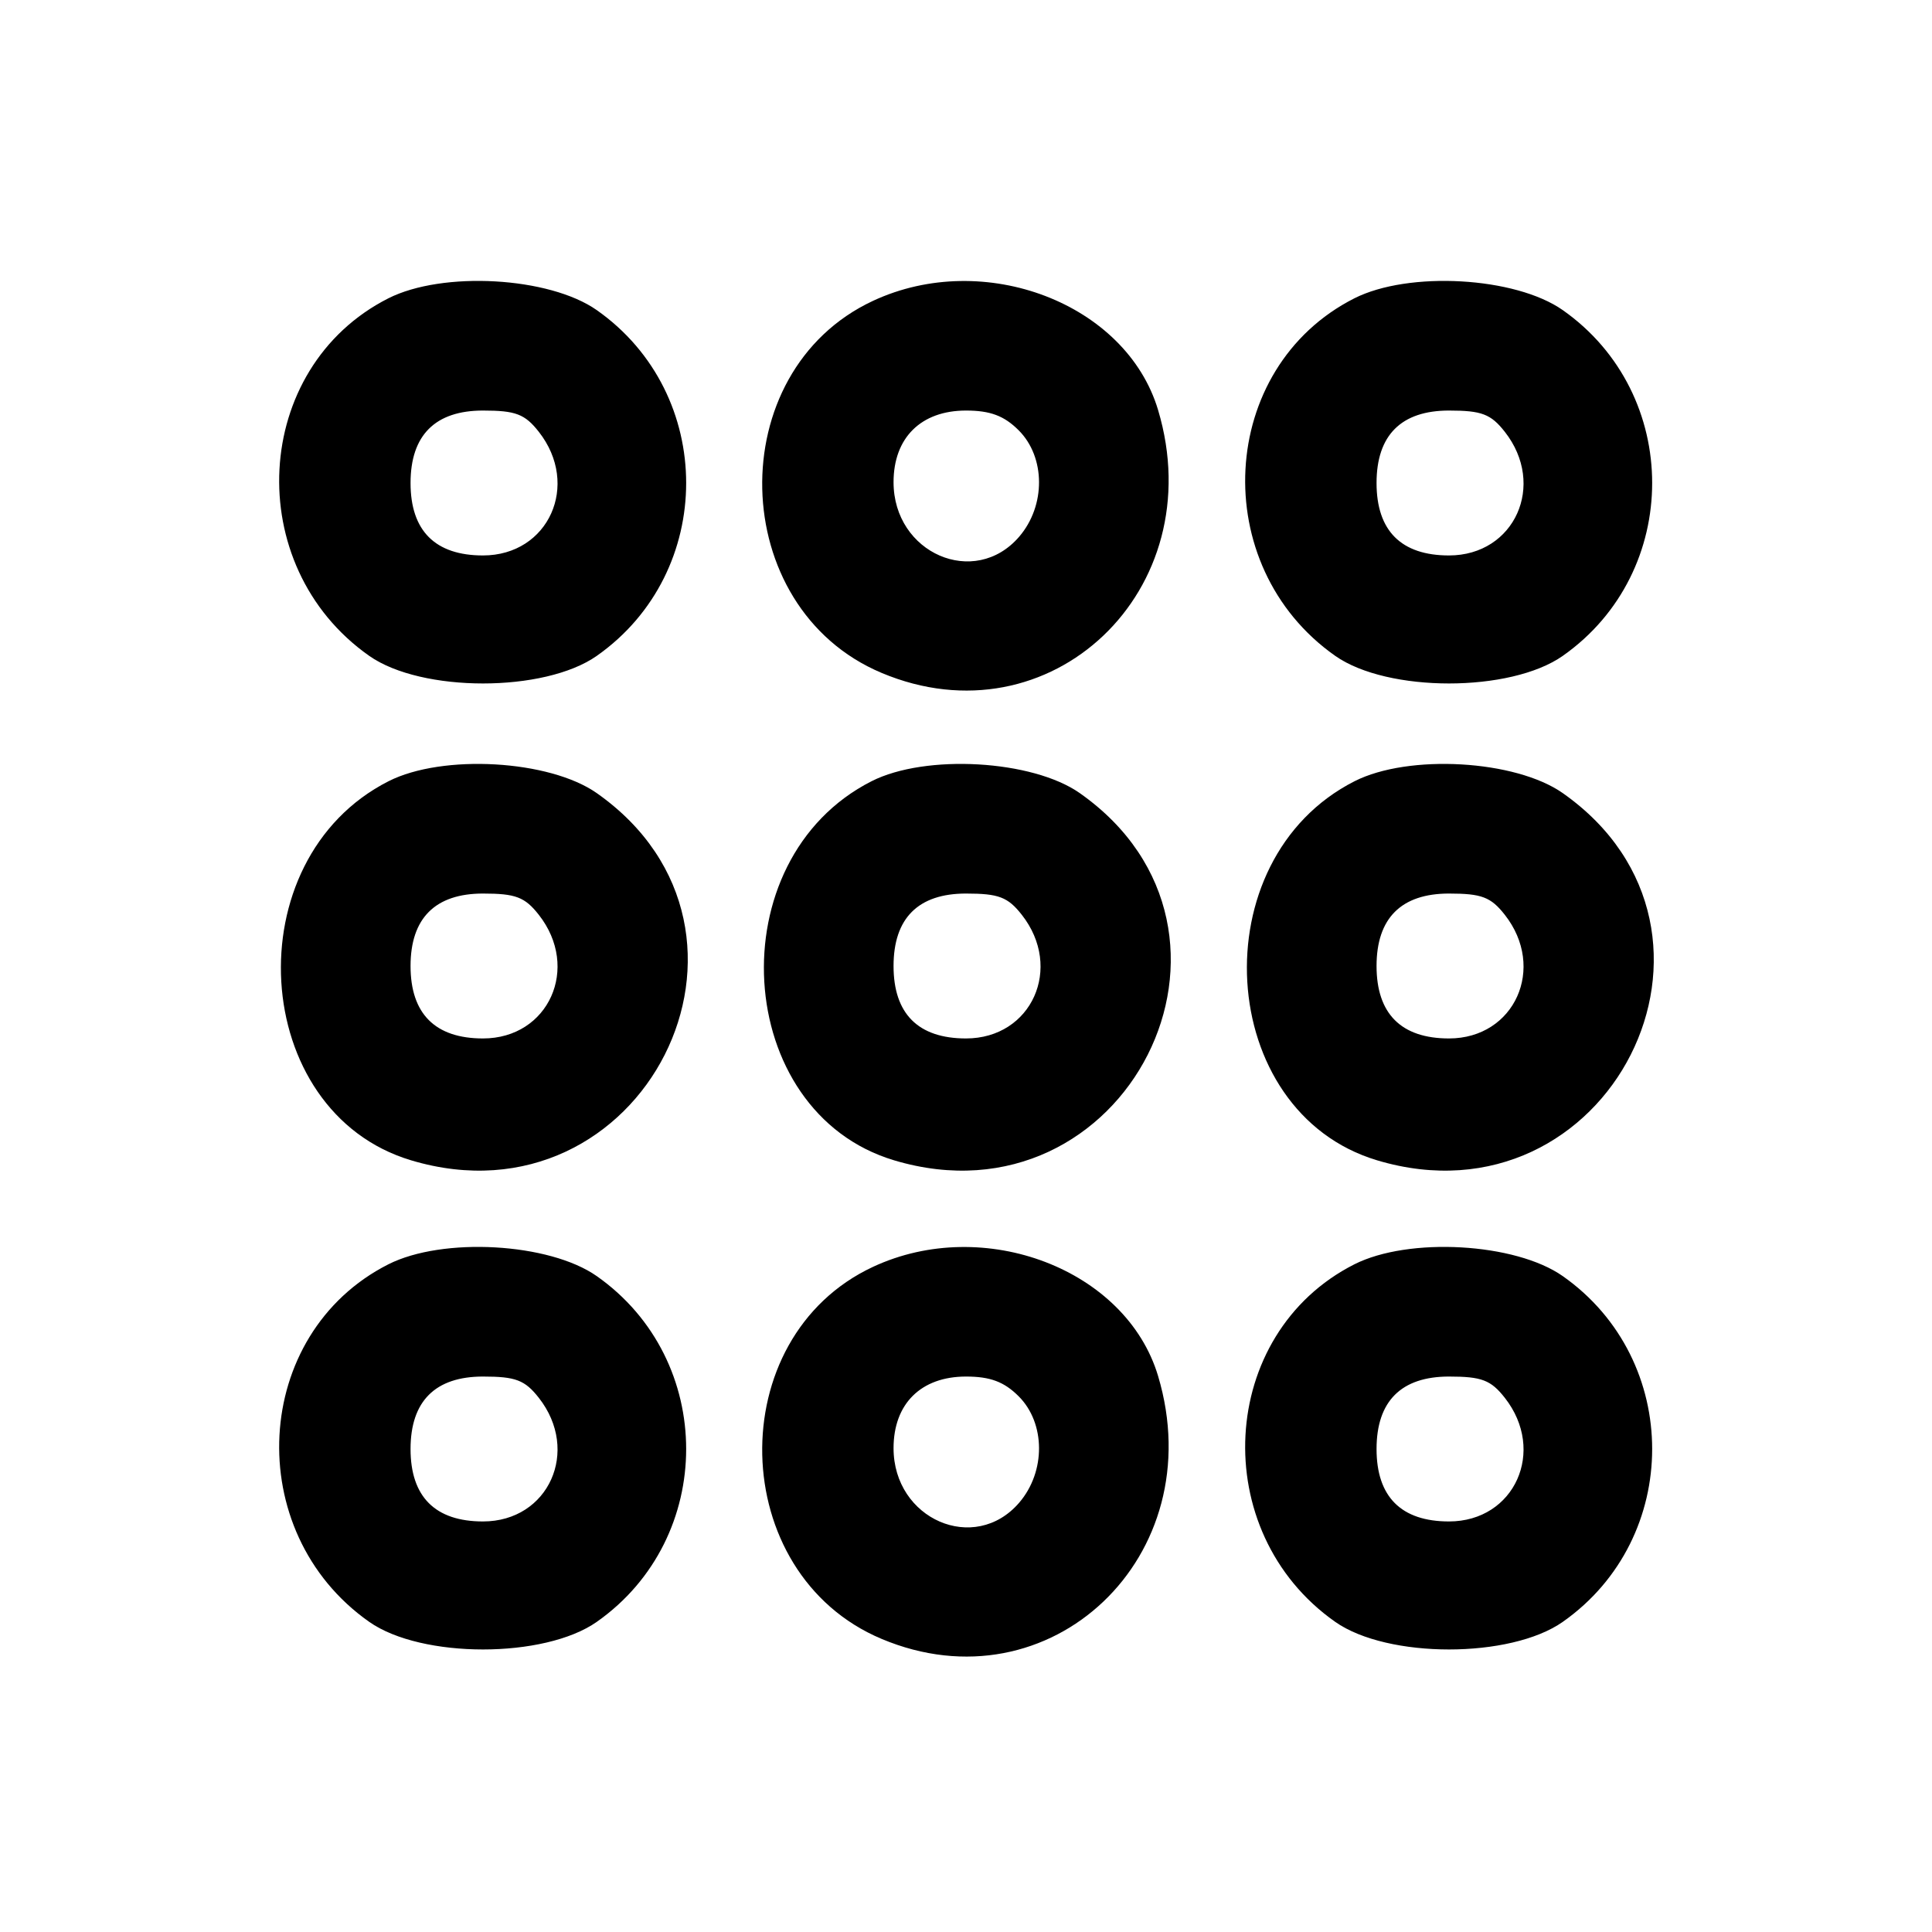 <svg id="svg" xmlns="http://www.w3.org/2000/svg" xmlns:xlink="http://www.w3.org/1999/xlink" width="400" height="400" viewBox="0, 0, 400,400"><g id="svgg"><path id="path0" d="M80.383 61.775 C 52.103 76.105,49.917 117.145,76.440 135.787 C 87.285 143.409,112.715 143.409,123.560 135.787 C 148.230 118.448,148.232 81.559,123.563 64.213 C 113.739 57.305,91.665 56.059,80.383 61.775 M180.765 62.278 C 149.327 76.918,150.428 125.800,182.500 139.305 C 217.456 154.024,250.945 122.190,239.764 84.870 C 233.154 62.808,203.782 51.560,180.765 62.278 M280.383 61.775 C 252.103 76.105,249.917 117.145,276.440 135.787 C 287.285 143.409,312.715 143.409,323.560 135.787 C 348.230 118.448,348.232 81.559,323.563 64.213 C 313.739 57.305,291.665 56.059,280.383 61.775 M111.546 89.391 C 120.186 100.376,113.593 115.000,100.000 115.000 C 90.105 115.000,85.000 109.895,85.000 100.000 C 85.000 90.105,90.105 85.000,100.000 85.000 C 106.756 85.000,108.661 85.725,111.546 89.391 M210.909 89.091 C 216.483 94.665,216.529 104.703,211.010 111.119 C 201.785 121.844,185.000 114.560,185.000 99.831 C 185.000 90.628,190.692 85.000,200.000 85.000 C 205.017 85.000,207.899 86.081,210.909 89.091 M311.546 89.391 C 320.186 100.376,313.593 115.000,300.000 115.000 C 290.105 115.000,285.000 109.895,285.000 100.000 C 285.000 90.105,290.105 85.000,300.000 85.000 C 306.756 85.000,308.661 85.725,311.546 89.391 M80.452 161.742 C 48.511 177.929,51.612 230.194,85.108 240.229 C 133.111 254.611,164.338 192.884,123.563 164.213 C 113.770 157.327,91.663 156.060,80.452 161.742 M180.452 161.742 C 148.511 177.929,151.612 230.194,185.108 240.229 C 233.111 254.611,264.338 192.884,223.563 164.213 C 213.770 157.327,191.663 156.060,180.452 161.742 M280.452 161.742 C 248.511 177.929,251.612 230.194,285.108 240.229 C 333.111 254.611,364.338 192.884,323.563 164.213 C 313.770 157.327,291.663 156.060,280.452 161.742 M111.546 189.391 C 120.186 200.376,113.593 215.000,100.000 215.000 C 90.105 215.000,85.000 209.895,85.000 200.000 C 85.000 190.105,90.105 185.000,100.000 185.000 C 106.756 185.000,108.661 185.725,111.546 189.391 M211.546 189.391 C 220.186 200.376,213.593 215.000,200.000 215.000 C 190.105 215.000,185.000 209.895,185.000 200.000 C 185.000 190.105,190.105 185.000,200.000 185.000 C 206.756 185.000,208.661 185.725,211.546 189.391 M311.546 189.391 C 320.186 200.376,313.593 215.000,300.000 215.000 C 290.105 215.000,285.000 209.895,285.000 200.000 C 285.000 190.105,290.105 185.000,300.000 185.000 C 306.756 185.000,308.661 185.725,311.546 189.391 M80.383 261.775 C 52.103 276.105,49.917 317.145,76.440 335.787 C 87.285 343.409,112.715 343.409,123.560 335.787 C 148.230 318.448,148.232 281.559,123.563 264.213 C 113.739 257.305,91.665 256.059,80.383 261.775 M180.765 262.278 C 149.327 276.918,150.428 325.800,182.500 339.305 C 217.456 354.024,250.945 322.190,239.764 284.870 C 233.154 262.808,203.782 251.560,180.765 262.278 M280.383 261.775 C 252.103 276.105,249.917 317.145,276.440 335.787 C 287.285 343.409,312.715 343.409,323.560 335.787 C 348.230 318.448,348.232 281.559,323.563 264.213 C 313.739 257.305,291.665 256.059,280.383 261.775 M111.546 289.391 C 120.186 300.376,113.593 315.000,100.000 315.000 C 90.105 315.000,85.000 309.895,85.000 300.000 C 85.000 290.105,90.105 285.000,100.000 285.000 C 106.756 285.000,108.661 285.725,111.546 289.391 M210.909 289.091 C 216.483 294.665,216.529 304.703,211.010 311.119 C 201.785 321.844,185.000 314.560,185.000 299.831 C 185.000 290.628,190.692 285.000,200.000 285.000 C 205.017 285.000,207.899 286.081,210.909 289.091 M311.546 289.391 C 320.186 300.376,313.593 315.000,300.000 315.000 C 290.105 315.000,285.000 309.895,285.000 300.000 C 285.000 290.105,290.105 285.000,300.000 285.000 C 306.756 285.000,308.661 285.725,311.546 289.391 " stroke="none" fill="#000000" fill-rule="evenodd"></path></g></svg>
